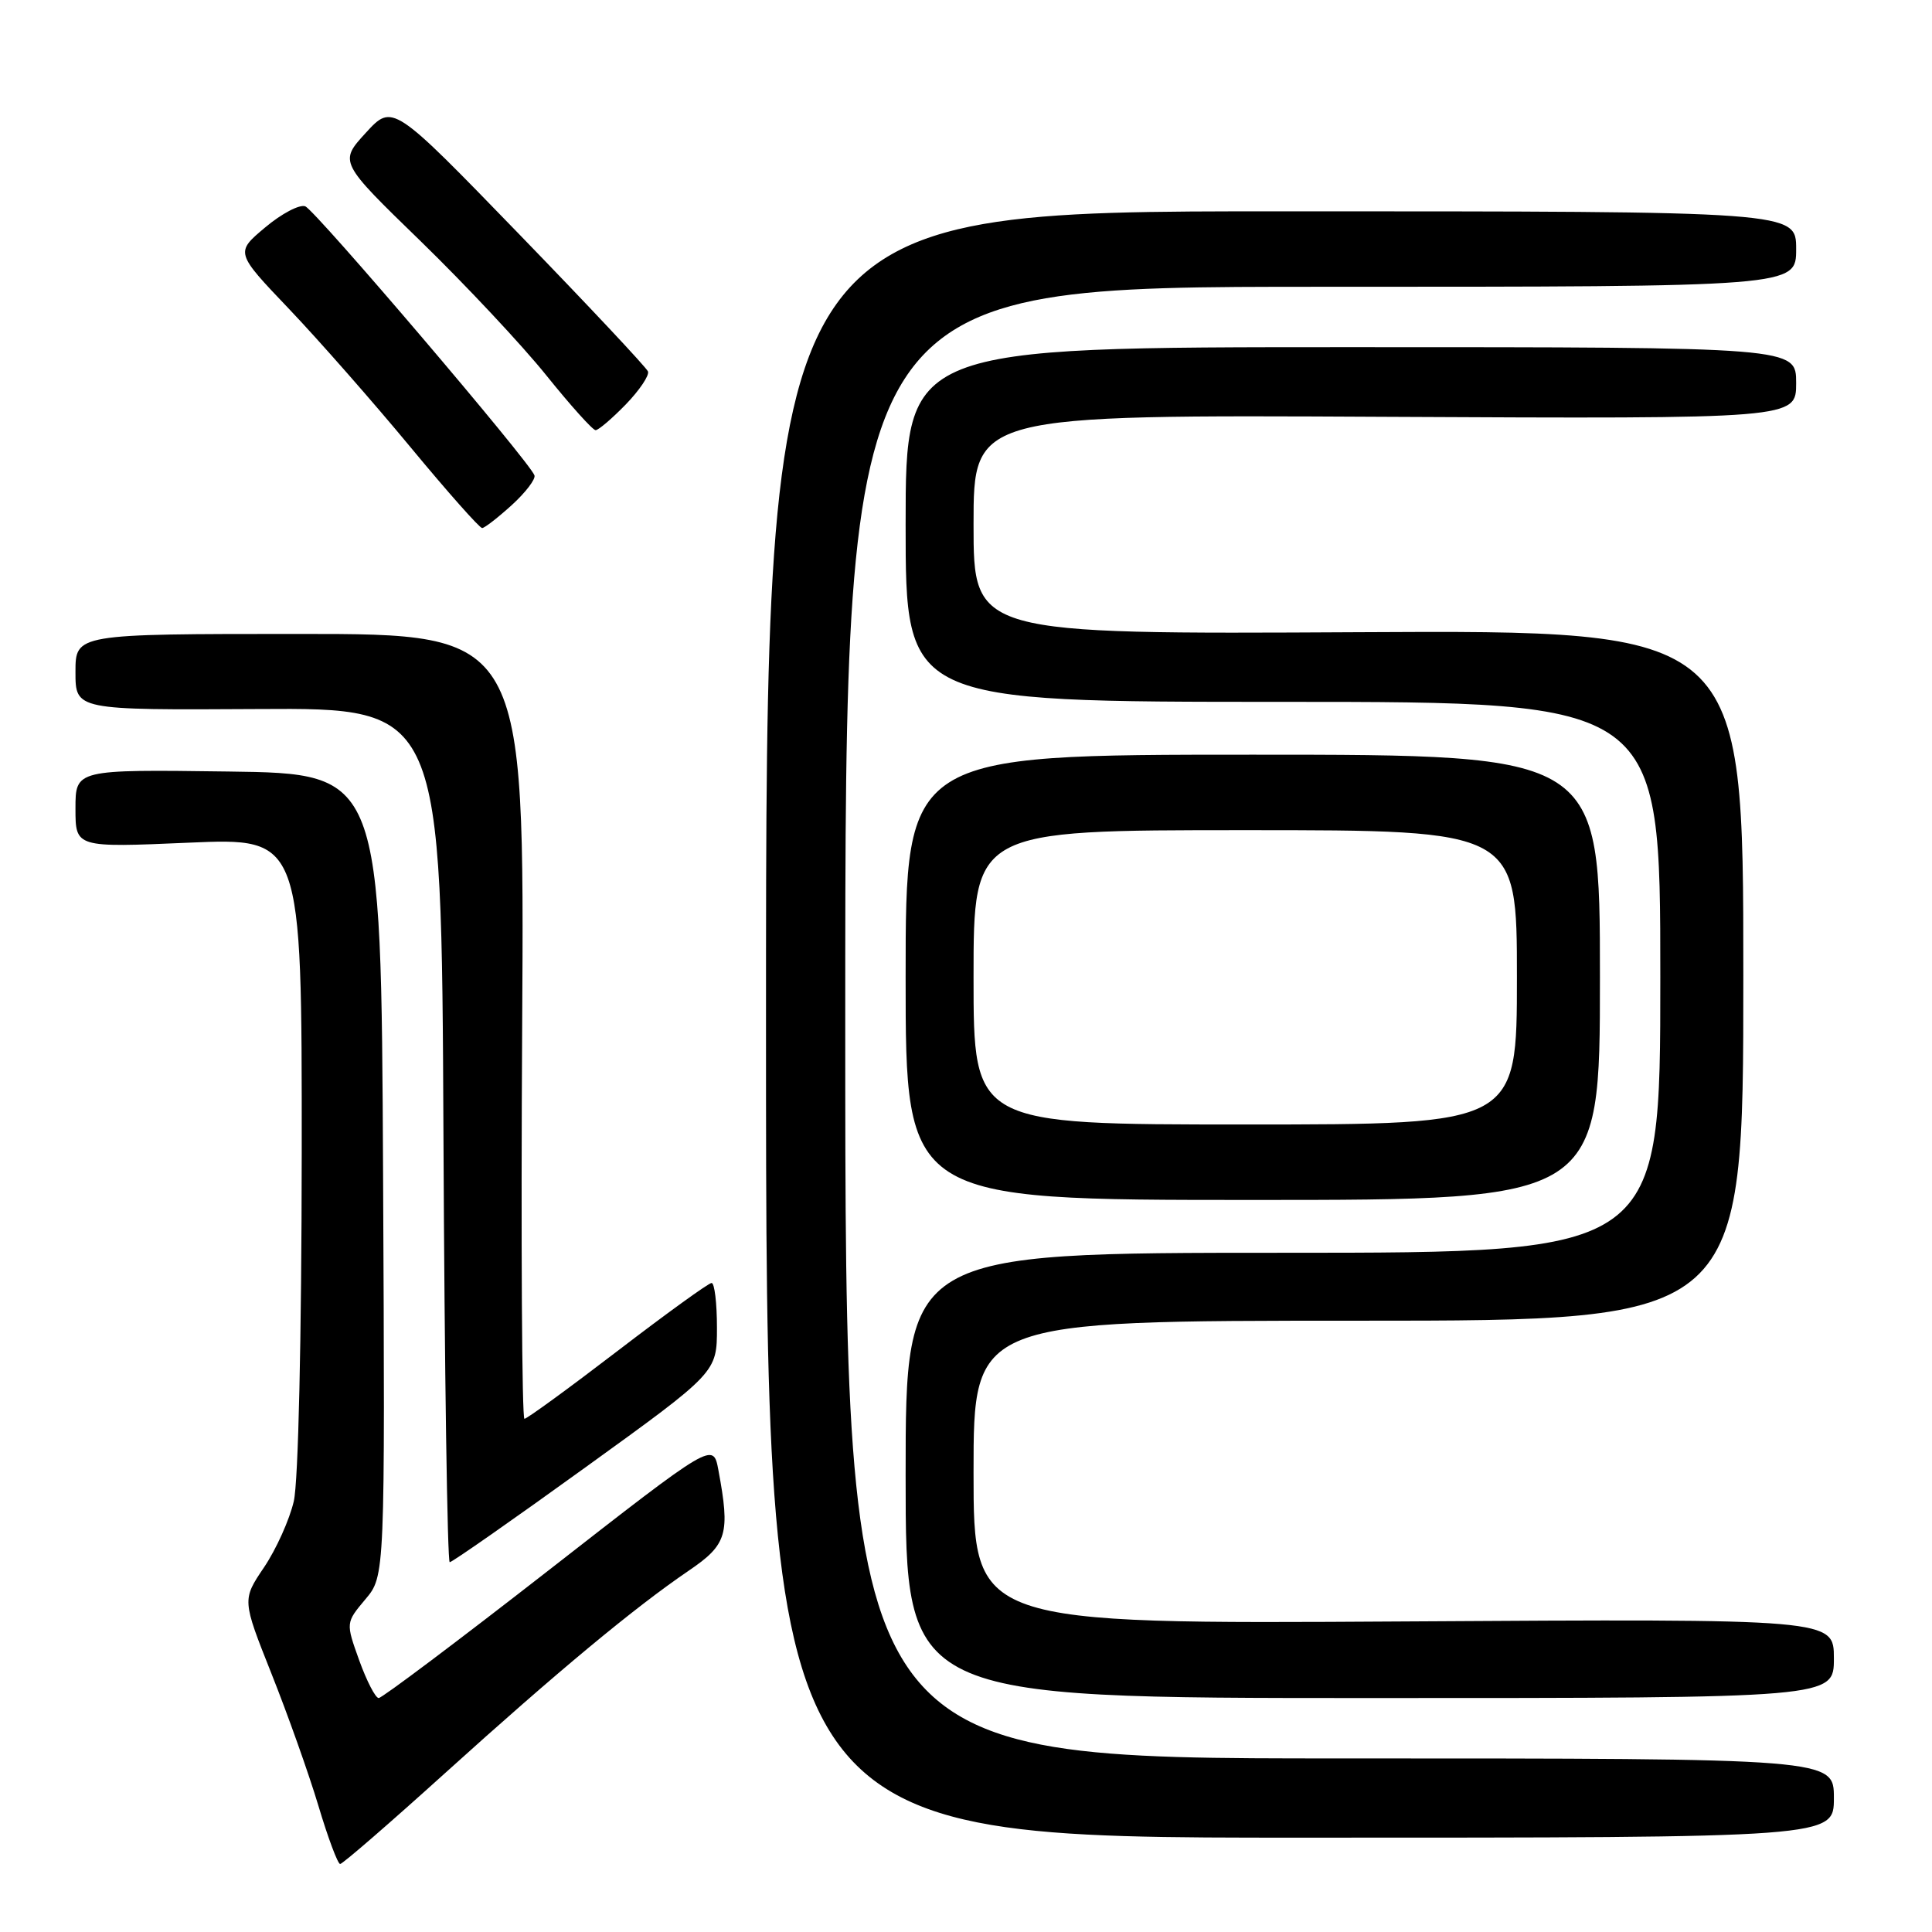 <?xml version="1.0" encoding="UTF-8" standalone="no"?>
<!DOCTYPE svg PUBLIC "-//W3C//DTD SVG 1.1//EN" "http://www.w3.org/Graphics/SVG/1.1/DTD/svg11.dtd" >
<svg xmlns="http://www.w3.org/2000/svg" xmlns:xlink="http://www.w3.org/1999/xlink" version="1.1" viewBox="0 0 256 256">
 <g >
 <path fill="currentColor"
d=" M 59.07 234.86 C 73.91 221.45 84.04 213.04 91.25 208.13 C 96.36 204.66 96.77 203.27 95.19 194.79 C 94.50 191.07 94.50 191.07 72.74 208.04 C 60.77 217.37 50.62 225.00 50.18 225.00 C 49.75 225.00 48.59 222.75 47.60 220.01 C 45.81 215.02 45.81 215.02 48.41 211.92 C 51.02 208.83 51.02 208.83 50.76 155.66 C 50.50 102.50 50.50 102.50 30.25 102.23 C 10.00 101.96 10.00 101.96 10.00 107.14 C 10.00 112.31 10.00 112.31 25.00 111.66 C 40.00 111.01 40.00 111.01 39.98 152.76 C 39.96 177.44 39.53 196.31 38.93 198.92 C 38.37 201.35 36.60 205.28 35.00 207.66 C 32.08 211.98 32.08 211.98 35.96 221.74 C 38.10 227.11 40.90 234.98 42.18 239.24 C 43.45 243.50 44.76 246.99 45.07 246.99 C 45.38 247.00 51.68 241.54 59.07 234.86 Z  M 243.00 238.25 C 243.00 233.00 243.00 233.00 177.50 233.00 C 112.00 233.00 112.00 233.00 112.00 135.50 C 112.00 38.00 112.00 38.00 175.00 38.00 C 238.00 38.00 238.00 38.00 238.00 33.00 C 238.00 28.00 238.00 28.00 169.75 28.00 C 101.50 28.00 101.50 28.00 101.50 135.75 C 101.50 243.50 101.50 243.50 172.25 243.50 C 243.00 243.50 243.00 243.50 243.00 238.25 Z  M 243.00 219.75 C 243.00 214.50 243.00 214.50 186.00 214.85 C 129.00 215.20 129.00 215.20 129.00 195.10 C 129.00 175.00 129.00 175.00 180.00 175.00 C 231.00 175.00 231.00 175.00 231.00 129.25 C 231.00 83.50 231.00 83.50 180.00 83.77 C 129.00 84.04 129.00 84.04 129.00 69.49 C 129.00 54.95 129.00 54.95 183.50 55.23 C 238.00 55.50 238.00 55.50 238.00 50.75 C 238.00 46.00 238.00 46.00 179.00 46.00 C 120.00 46.00 120.00 46.00 120.00 69.50 C 120.00 93.00 120.00 93.00 170.00 93.00 C 220.00 93.00 220.00 93.00 220.00 129.50 C 220.00 166.00 220.00 166.00 170.00 166.00 C 120.00 166.00 120.00 166.00 120.00 195.50 C 120.00 225.00 120.00 225.00 181.50 225.00 C 243.00 225.00 243.00 225.00 243.00 219.75 Z  M 77.59 194.42 C 95.00 181.85 95.00 181.85 95.00 175.92 C 95.00 172.67 94.68 170.00 94.29 170.00 C 93.90 170.00 88.30 174.05 81.84 179.00 C 75.38 183.95 69.82 188.00 69.49 188.00 C 69.16 188.00 69.02 164.60 69.19 136.00 C 69.50 84.00 69.50 84.00 39.75 84.00 C 10.00 84.00 10.00 84.00 10.00 89.05 C 10.00 94.09 10.00 94.09 34.25 93.95 C 58.50 93.80 58.50 93.80 58.76 150.40 C 58.90 181.53 59.28 207.00 59.59 207.00 C 59.91 207.00 68.01 201.34 77.59 194.42 Z  M 212.00 129.50 C 212.00 100.00 212.00 100.00 166.00 100.00 C 120.00 100.00 120.00 100.00 120.00 129.50 C 120.00 159.00 120.00 159.00 166.00 159.00 C 212.00 159.00 212.00 159.00 212.00 129.50 Z  M 67.82 66.92 C 69.64 65.26 70.99 63.49 70.82 62.99 C 70.20 61.20 41.79 27.86 40.45 27.34 C 39.70 27.05 37.30 28.31 35.13 30.14 C 31.17 33.46 31.17 33.46 38.34 40.98 C 42.28 45.12 49.50 53.34 54.39 59.25 C 59.28 65.16 63.56 69.99 63.89 69.97 C 64.23 69.95 65.99 68.58 67.82 66.92 Z  M 82.92 53.59 C 84.74 51.71 86.06 49.74 85.86 49.22 C 85.66 48.70 77.97 40.50 68.76 31.00 C 52.02 13.73 52.02 13.73 48.47 17.60 C 44.93 21.47 44.93 21.47 55.76 31.98 C 61.71 37.77 69.20 45.76 72.40 49.75 C 75.61 53.74 78.54 57.00 78.92 57.00 C 79.30 57.00 81.10 55.46 82.92 53.59 Z  M 129.00 129.50 C 129.00 110.00 129.00 110.00 165.00 110.00 C 201.00 110.00 201.00 110.00 201.00 129.50 C 201.00 149.00 201.00 149.00 165.00 149.00 C 129.00 149.00 129.00 149.00 129.00 129.50 Z "/>
</g>
</svg>